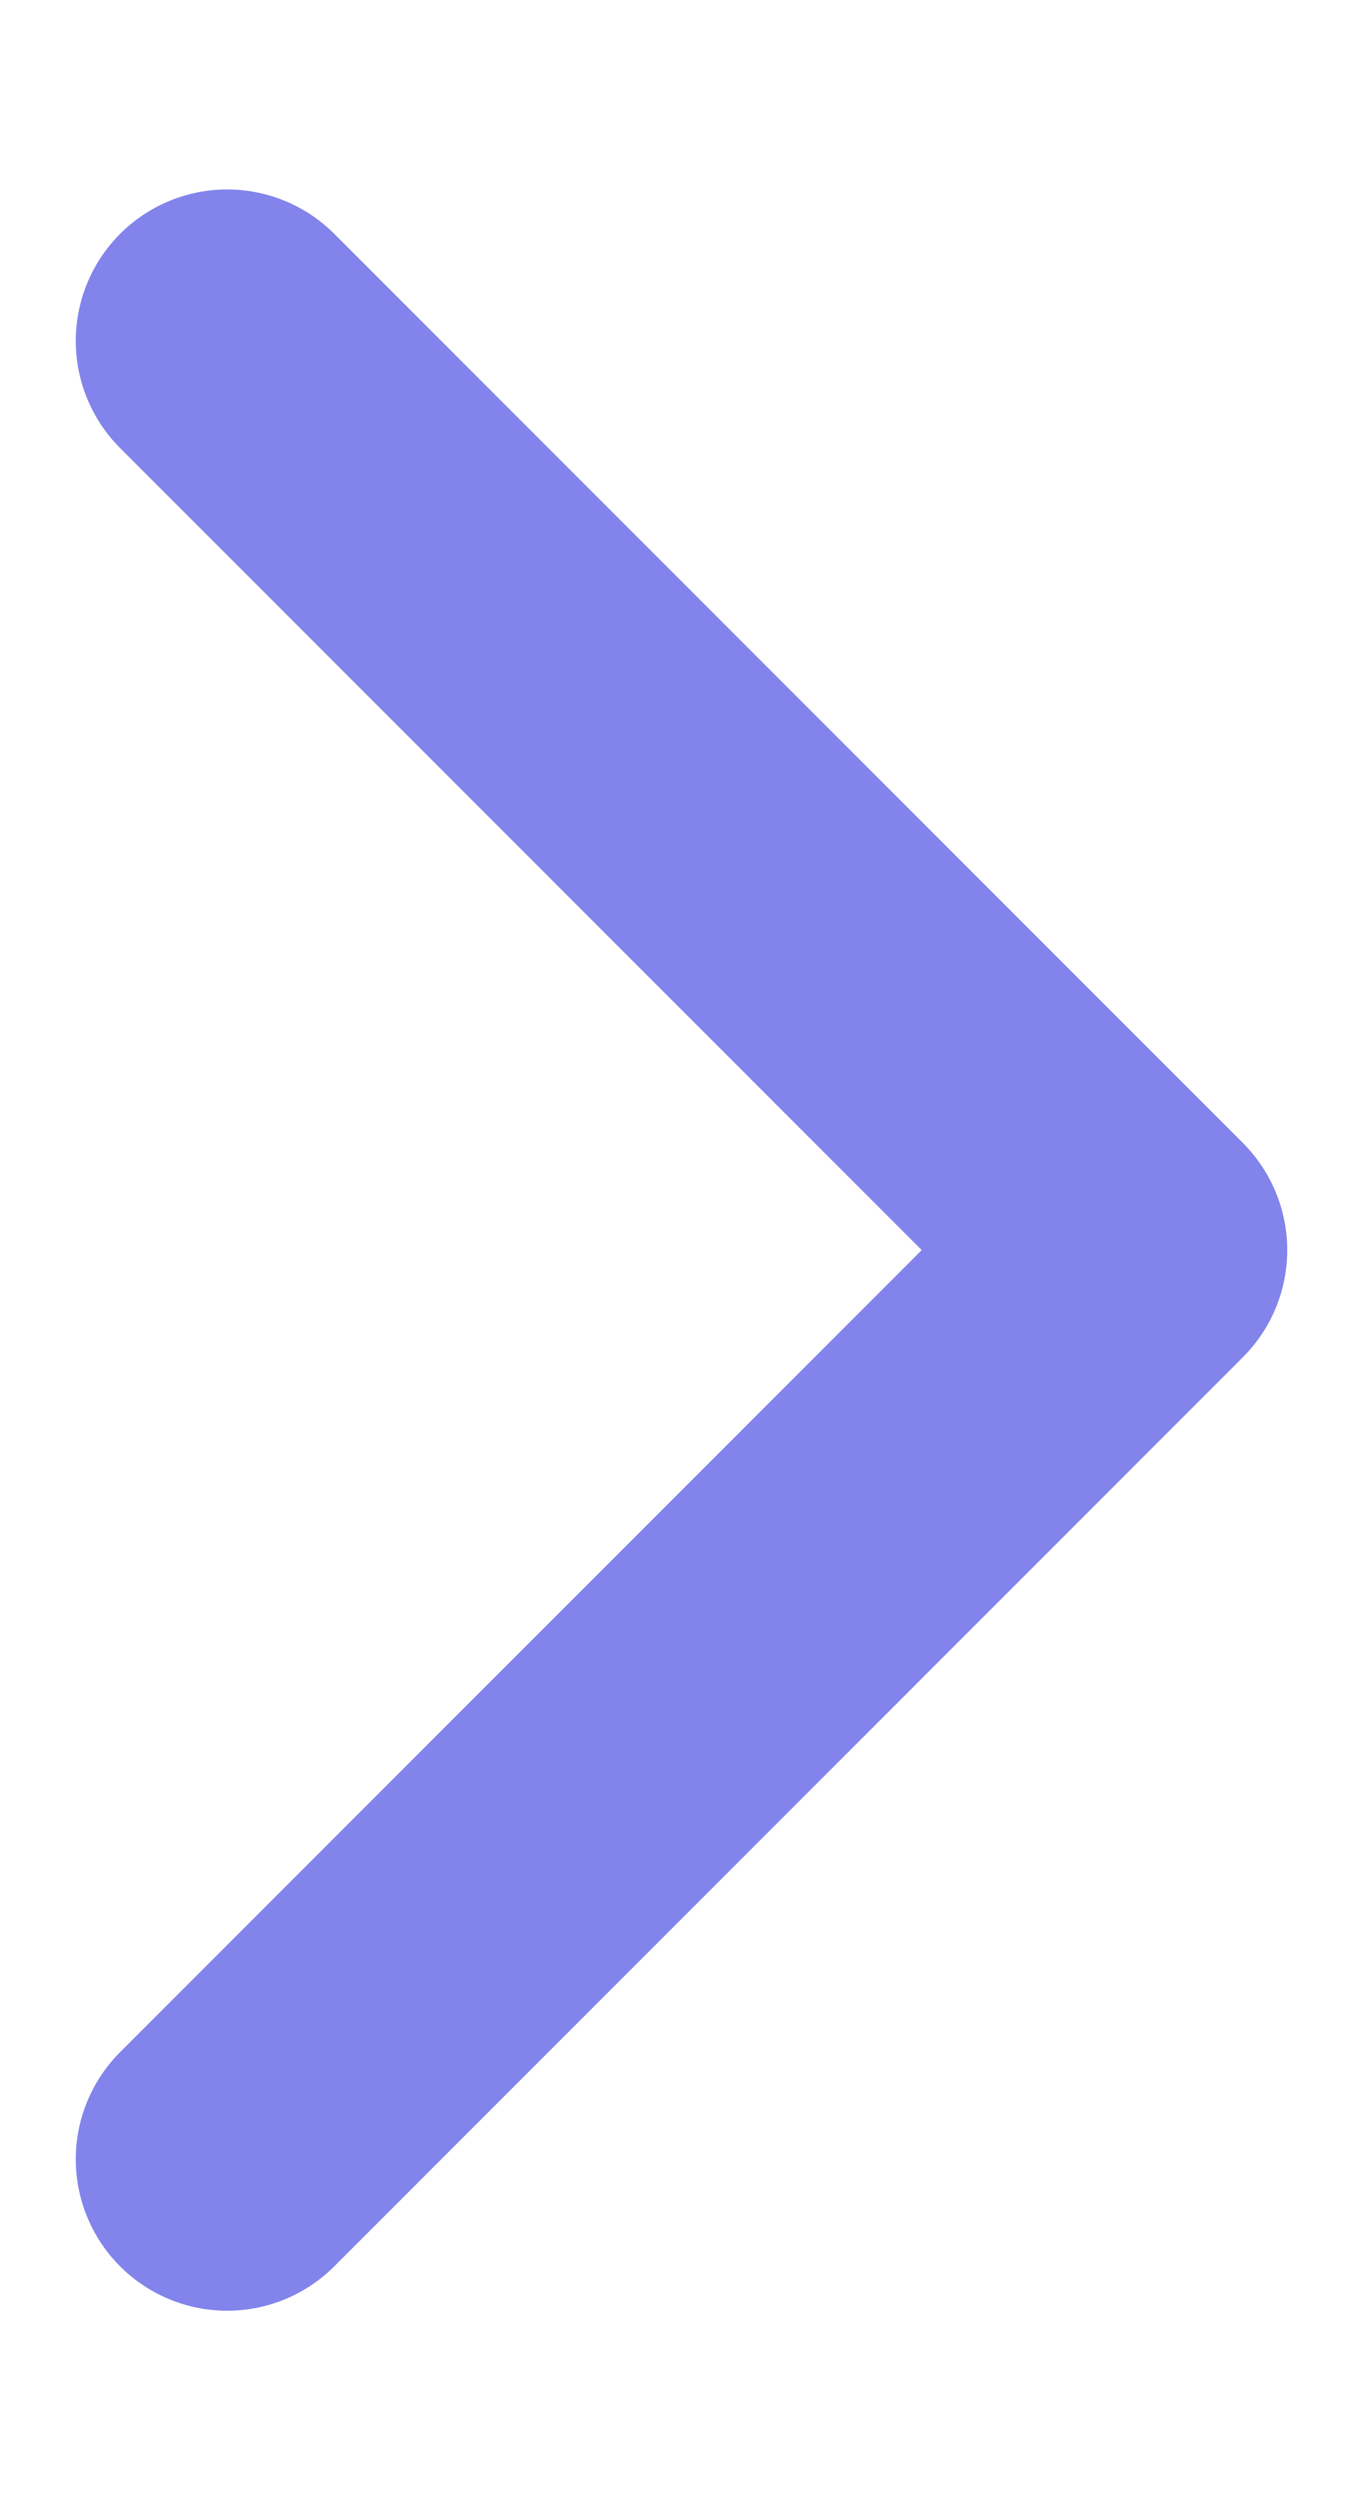 <svg width="6" height="11" viewBox="0 0 6 11" fill="none" xmlns="http://www.w3.org/2000/svg">
<path d="M1 9.5L5 5.5L1 1.5" stroke="#8284EC" stroke-width="1.333" stroke-linecap="round" stroke-linejoin="round"/>
</svg>
